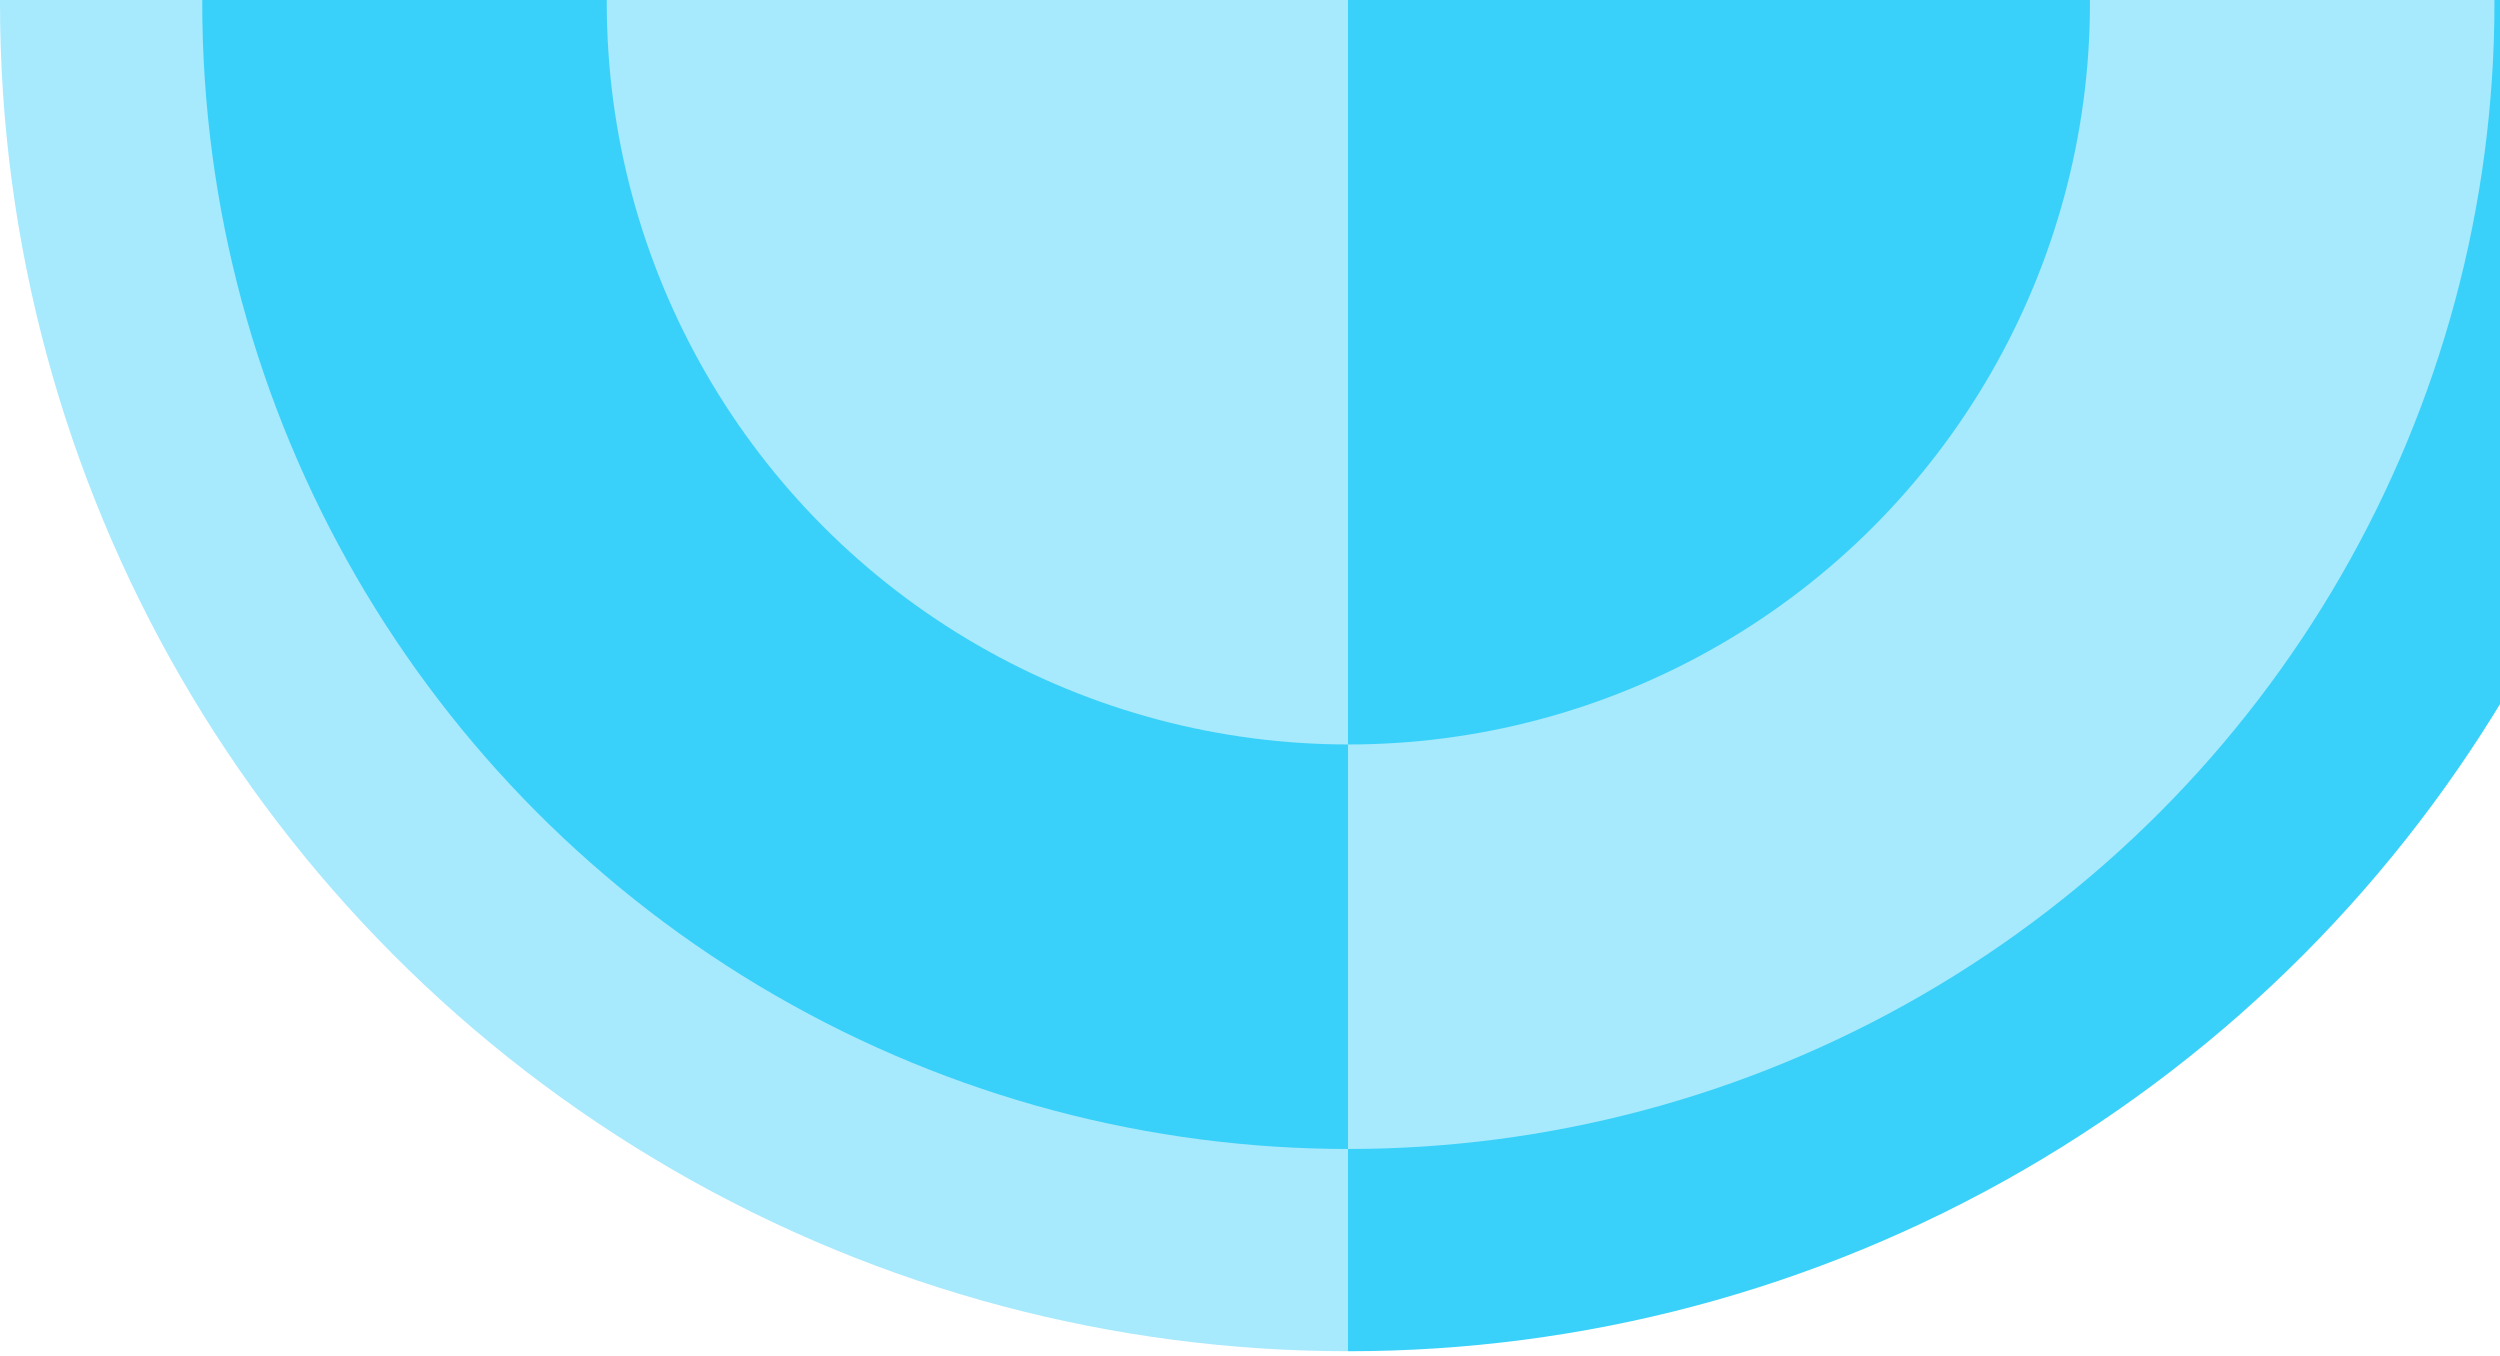 <svg style="max-height: 500px" viewBox="0 8.573 370.823 201.098" fill="none" xmlns="http://www.w3.org/2000/svg" width="370.823" height="201.098">
<circle cx="200" cy="9" r="200" fill="url(#paint0_linear_16_160)"/>
<circle cx="200" cy="9" r="170" transform="rotate(-180 200 9)" fill="url(#paint1_linear_16_160)"/>
<circle cx="200" cy="9" r="110" transform="rotate(-180 200 9)" fill="url(#paint2_linear_16_160)"/>
<defs>
<linearGradient id="paint0_linear_16_160" x1="0" y1="9" x2="400" y2="9" gradientUnits="userSpaceOnUse">
<stop offset="0.5" stop-color="#A7E9FD"/>
<stop offset="0.5" stop-color="#39D1F9"/>
</linearGradient>
<linearGradient id="paint1_linear_16_160" x1="30" y1="9" x2="370" y2="9" gradientUnits="userSpaceOnUse">
<stop offset="0.5" stop-color="#A7E9FD"/>
<stop offset="0.5" stop-color="#39D1F9"/>
</linearGradient>
<linearGradient id="paint2_linear_16_160" x1="310" y1="9" x2="90" y2="9" gradientUnits="userSpaceOnUse">
<stop offset="0.5" stop-color="#A7E9FD"/>
<stop offset="0.5" stop-color="#39D1F9"/>
</linearGradient>
</defs>
</svg>